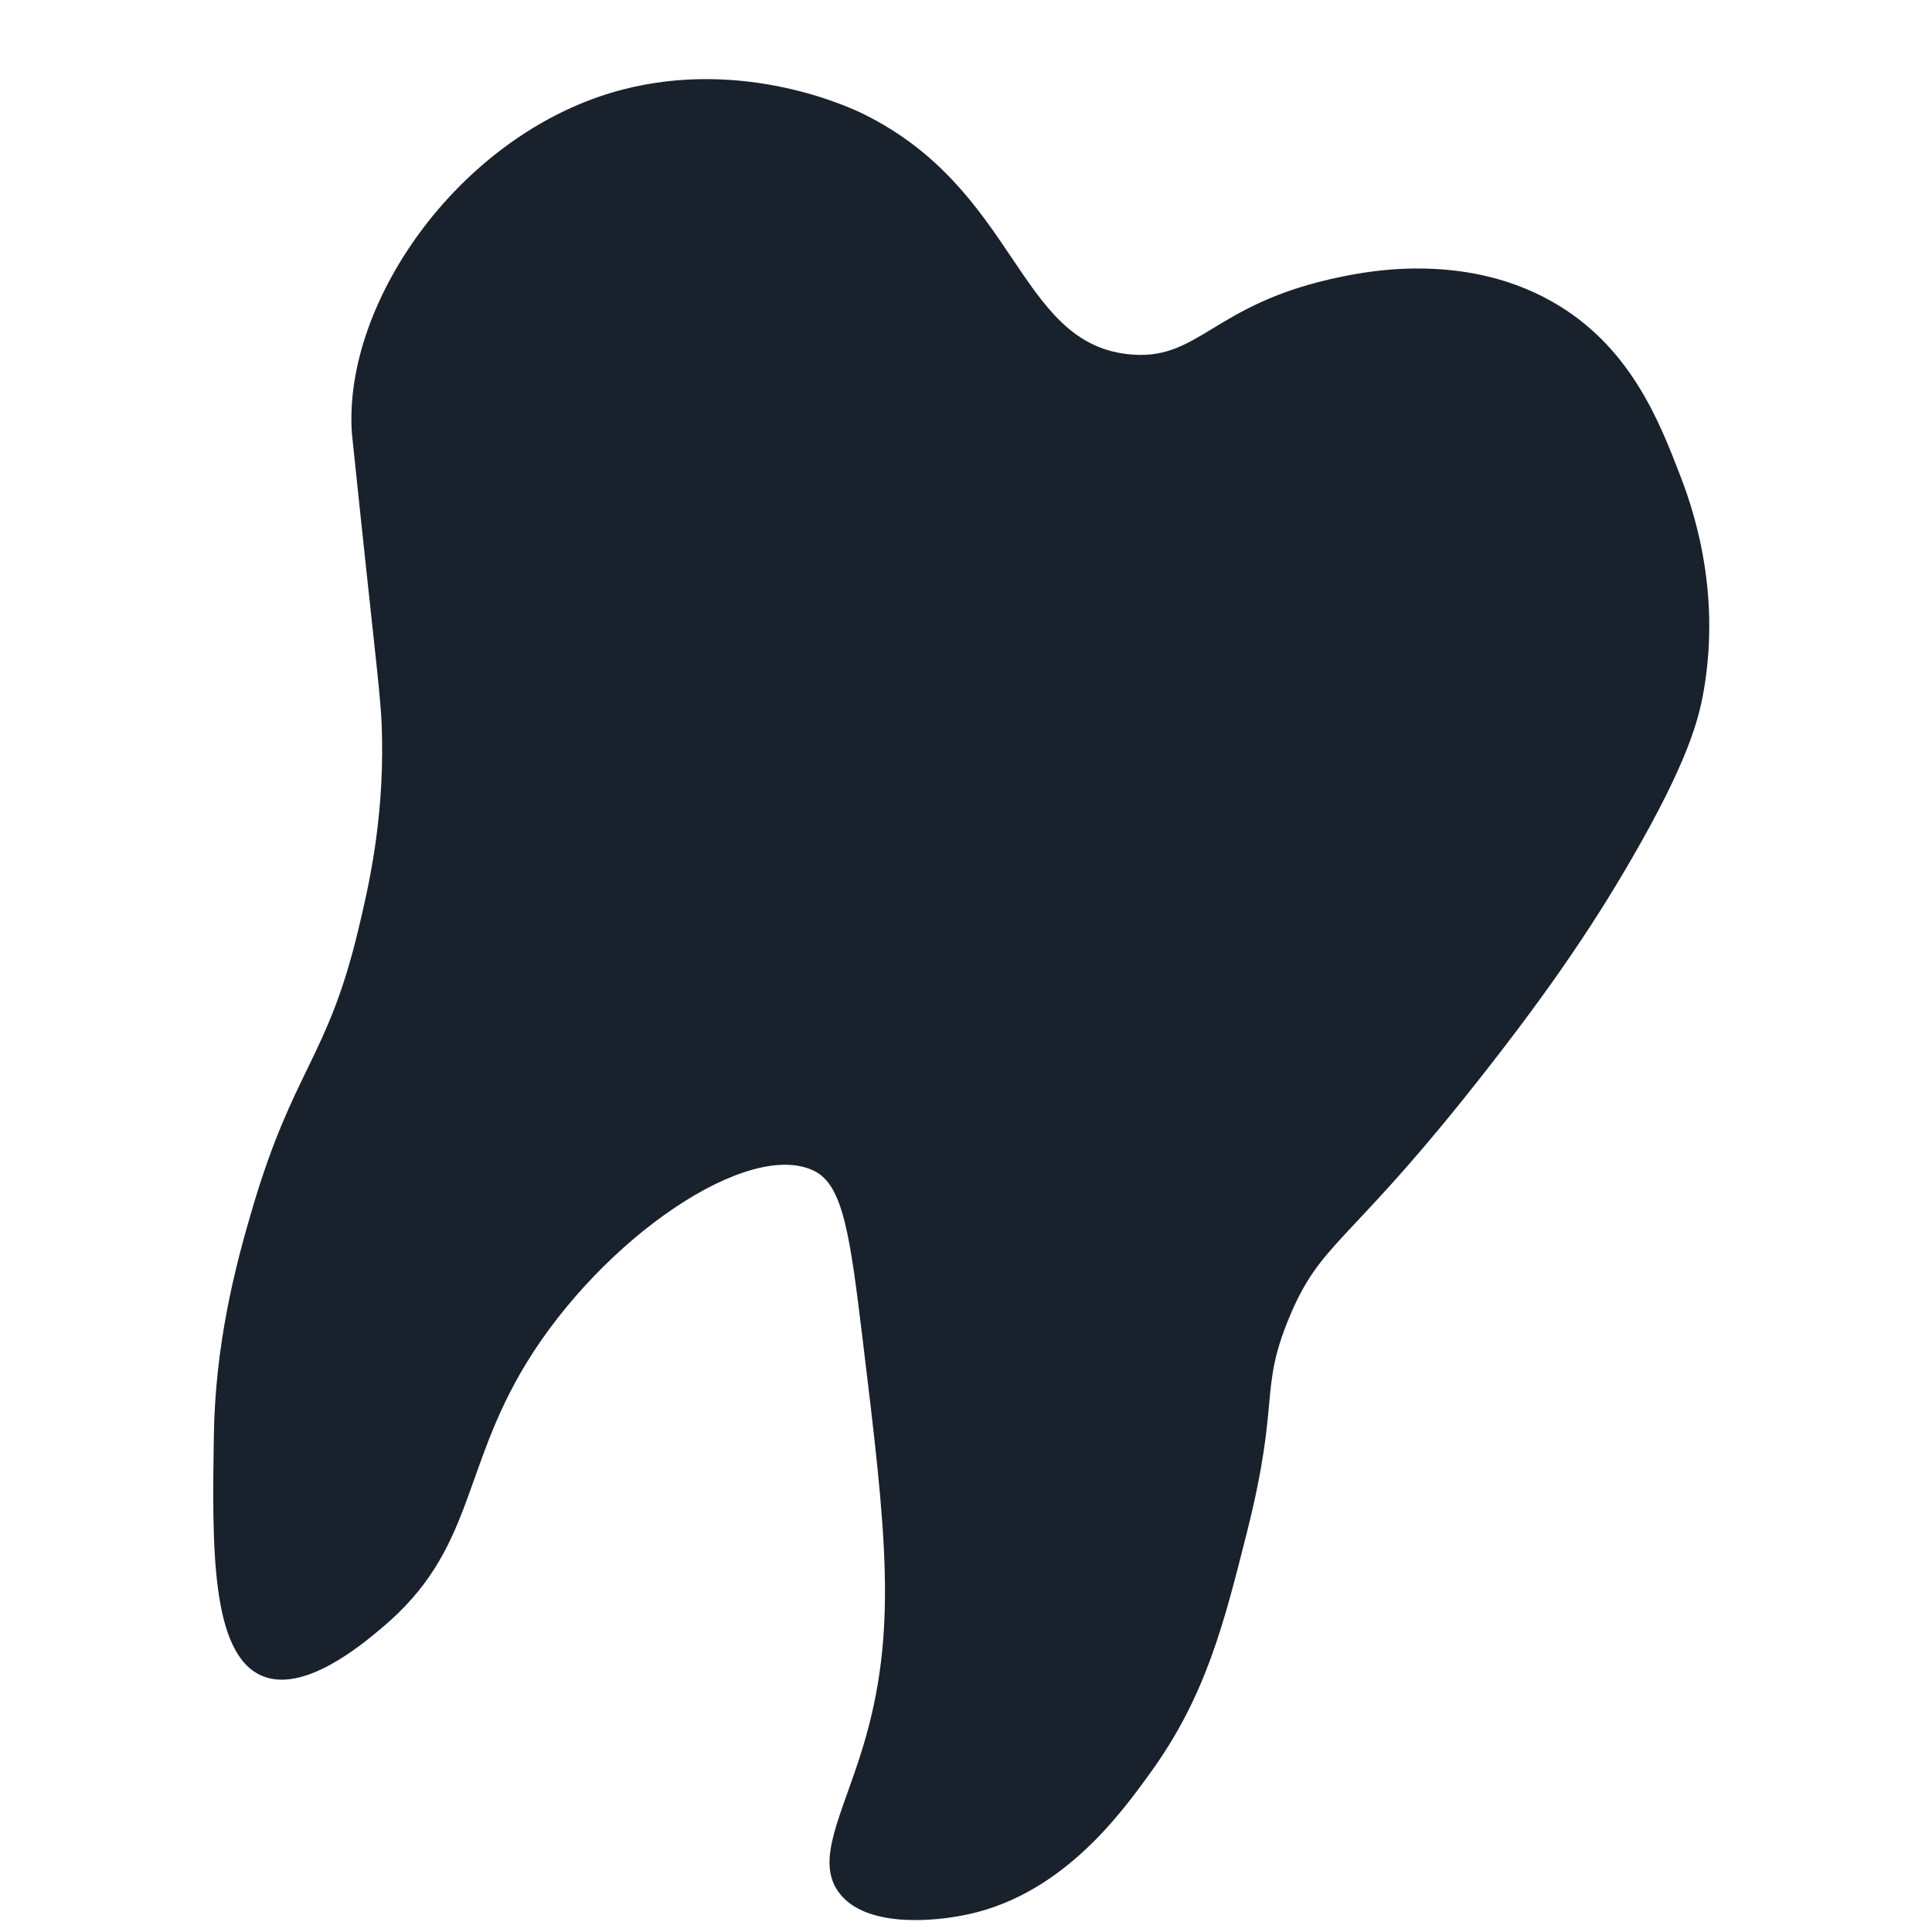 <svg xmlns="http://www.w3.org/2000/svg" xmlns:xlink="http://www.w3.org/1999/xlink" width="320" zoomAndPan="magnify" viewBox="0 0 240 240" height="320" preserveAspectRatio="xMidYMid meet" version="1.0"><defs><clipPath id="9660e6f12e"><path d="M 26.039 9 L 213 9 L 213 239 L 26.039 239 Z M 26.039 9 " clip-rule="nonzero"/></clipPath></defs><g clip-path="url(#9660e6f12e)"><path fill="#19222c" d="M 32.531 208.172 C 37.699 210.395 44.883 204.375 47.457 202.203 C 58.957 192.559 57.227 182.73 65.367 169.363 C 74.898 153.762 93.047 141.391 101.188 145.48 C 104.777 147.277 105.617 153.672 107.16 166.375 C 110.094 190.594 111.559 202.703 107.16 217.133 C 104.598 225.52 101.266 231.035 104.172 235.043 C 107.75 239.973 117.59 238.301 119.098 238.031 C 131.625 235.891 139.18 225.371 142.98 220.117 C 149.801 210.648 152.039 201.711 154.918 190.27 C 159.062 173.824 156.375 172.758 160.168 163.629 C 163.961 154.5 167.309 154.59 181.789 136.531 C 191.723 124.141 197.672 115.363 202.691 106.68 C 209.672 94.617 211.016 89.418 211.648 85.781 C 213.887 72.824 210.02 62.441 208.66 58.914 C 206.18 52.5 202.723 43.551 193.73 38.012 C 182.562 31.133 169.852 33.715 166.594 34.387 C 150.414 37.684 149.047 45.047 140 43.984 C 126.324 42.383 126.324 23.496 107.168 14.117 C 105.539 13.324 92.461 7.203 77.32 11.133 C 57.551 16.262 42.617 37.238 43.707 53.746 C 43.707 53.746 43.754 54.23 43.852 55.168 C 46.887 84.34 47.383 86.734 47.461 91.738 C 47.637 102.242 45.77 110.246 44.477 115.621 C 40.68 131.48 36.461 132.77 31.344 150.148 C 29.172 157.465 26.742 167.016 26.566 178.316 C 26.352 191.996 26.156 205.438 32.531 208.172 Z M 32.531 208.172 " fill-opacity="1" fill-rule="nonzero"/></g></svg>